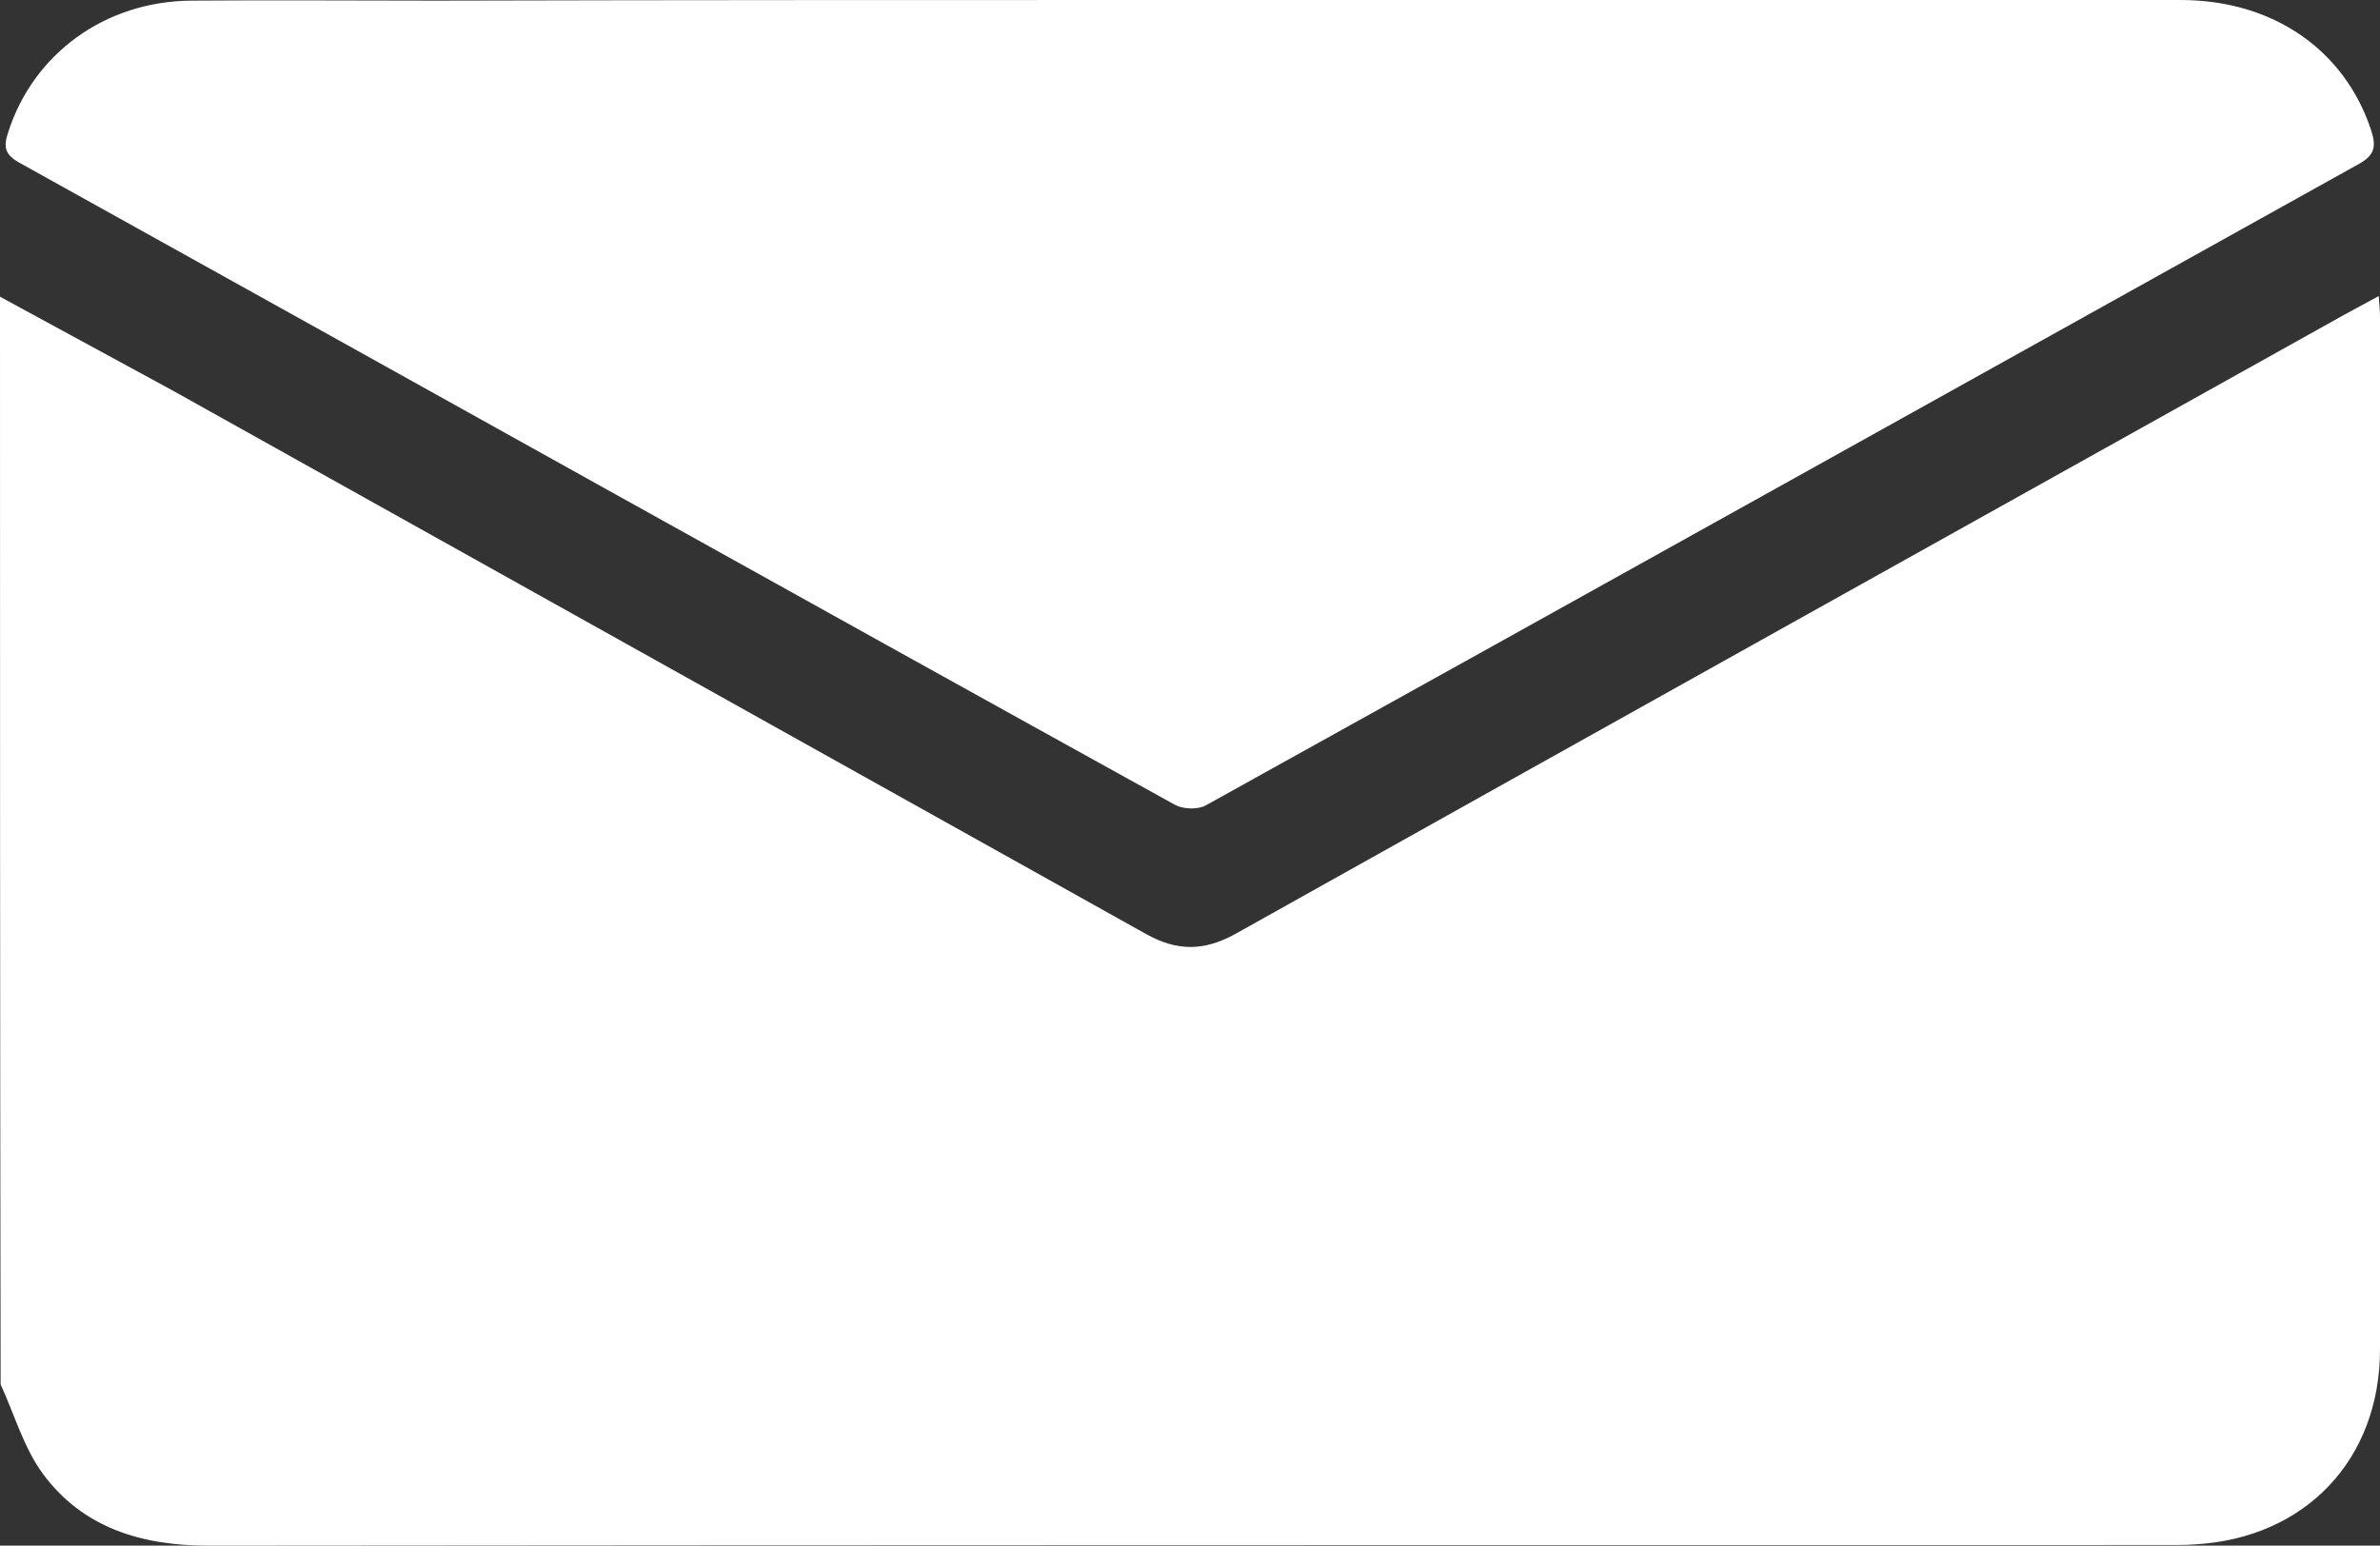 <?xml version="1.0" encoding="utf-8"?>
<!-- Generator: Adobe Illustrator 28.1.0, SVG Export Plug-In . SVG Version: 6.00 Build 0)  -->
<svg version="1.1" id="Calque_1" xmlns="http://www.w3.org/2000/svg" xmlns:xlink="http://www.w3.org/1999/xlink" x="0px" y="0px"
	 viewBox="0 0 379.4 246.4" style="enable-background:new 0 0 379.4 246.4;" xml:space="preserve">
<rect x="0" y="0" width="379.4" height="246.4" fill="#333333" stroke="none"/>
<style type="text/css">
	.st0{fill:#FFFFFF;}
</style>
<g>
	<path class="st0" d="M0,47.3c9.2,5,18.4,10,27.6,15C79.3,91.2,131,120,182.7,148.9c5,2.8,9.3,2.7,14.2,0
		c58.8-32.9,117.6-65.7,176.4-98.5c1.8-1,3.7-2,5.9-3.2c0.1,1.4,0.2,2.4,0.2,3.4c0,54.8,0,109.7,0,164.5c0,17.6-11.9,30.1-29.5,31.1
		c-1.2,0.1-2.5,0.1-3.7,0.1c-104.3,0-208.7,0-313,0.1c-10.6,0-20-2.8-26.4-11.5c-3-4.1-4.5-9.4-6.7-14.2C0,162.9,0,105.1,0,47.3z"/>
	<path class="st0" d="M189.8,0c52.6,0,105.2,0,157.8,0c14.8,0,26.2,8,30.4,20.8c0.8,2.5,0.6,3.9-1.9,5.3
		c-61.3,34.1-122.6,68.3-183.9,102.3c-1.3,0.7-3.6,0.6-4.9-0.1C125.8,94.3,64.6,60.1,3.2,26c-2.4-1.3-2.7-2.5-1.9-4.9
		c4-12.5,15.4-20.9,29.2-21c13-0.1,25.9,0,38.9,0C109.5,0,149.6,0,189.8,0z"/>
</g>
</svg>
